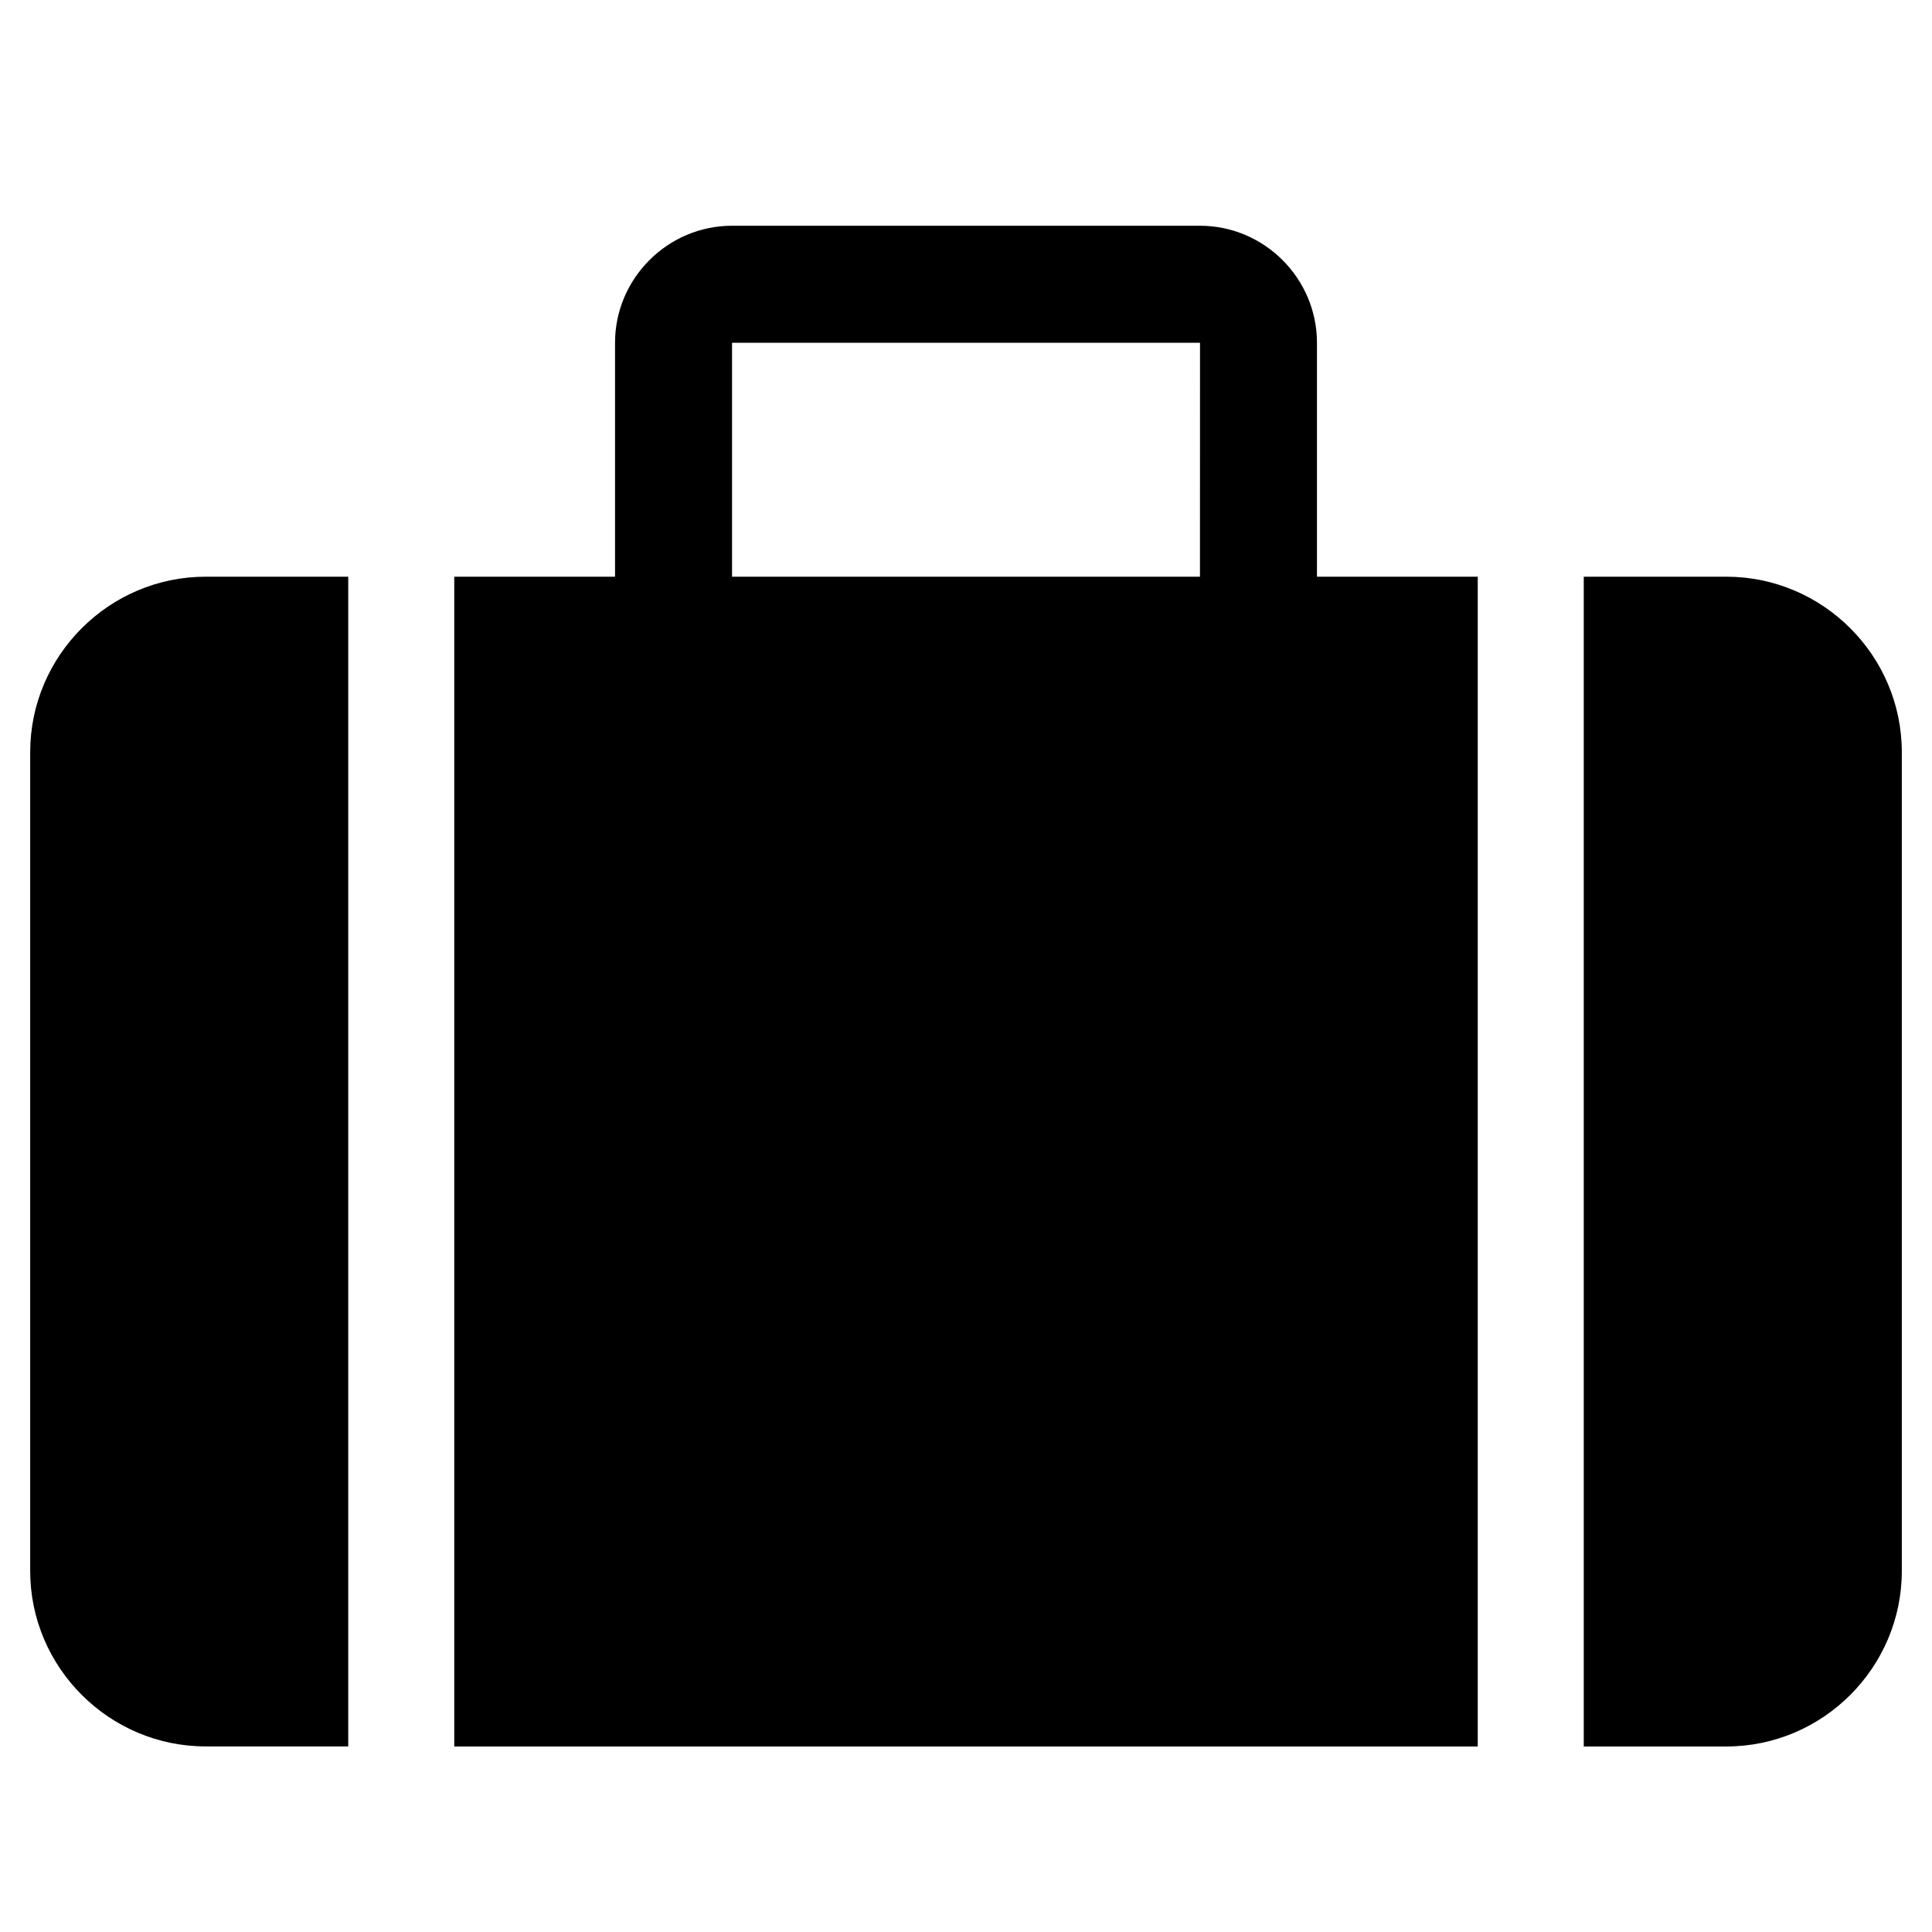 <?xml version="1.0" encoding="utf-8"?>
<!-- Generator: Adobe Illustrator 16.0.1, SVG Export Plug-In . SVG Version: 6.00 Build 0)  -->
<!DOCTYPE svg PUBLIC "-//W3C//DTD SVG 1.1//EN" "http://www.w3.org/Graphics/SVG/1.1/DTD/svg11.dtd">
<svg version="1.1" id="Layer_1" xmlns="http://www.w3.org/2000/svg" xmlns:xlink="http://www.w3.org/1999/xlink" x="0px" y="0px"
	 width="32px" height="32px" viewBox="0 0 32 32" enable-background="new 0 0 32 32" xml:space="preserve">
<g>
	<path d="M7.524,28.927h16.952V9.552h-2.663V5.677c0-1.065-0.872-1.938-1.938-1.938h-7.75c-1.065,0-1.938,0.872-1.938,1.938v3.875
		H7.524V28.927z M12.125,5.681c0.001-0.001,0.002-0.003,0.004-0.004h7.743c0.001,0.001,0.003,0.002,0.004,0.004l-0.001,3.871h-7.75
		V5.681z"/>
	<path d="M28.594,9.552h-2.362v19.375h2.362c1.599,0,2.906-1.308,2.906-2.906V12.458C31.5,10.859,30.192,9.552,28.594,9.552z"/>
	<path d="M5.768,9.552H3.406c-1.599,0-2.906,1.308-2.906,2.906v13.562c0,1.599,1.308,2.906,2.906,2.906h2.362V9.552z"/>
</g>
</svg>
